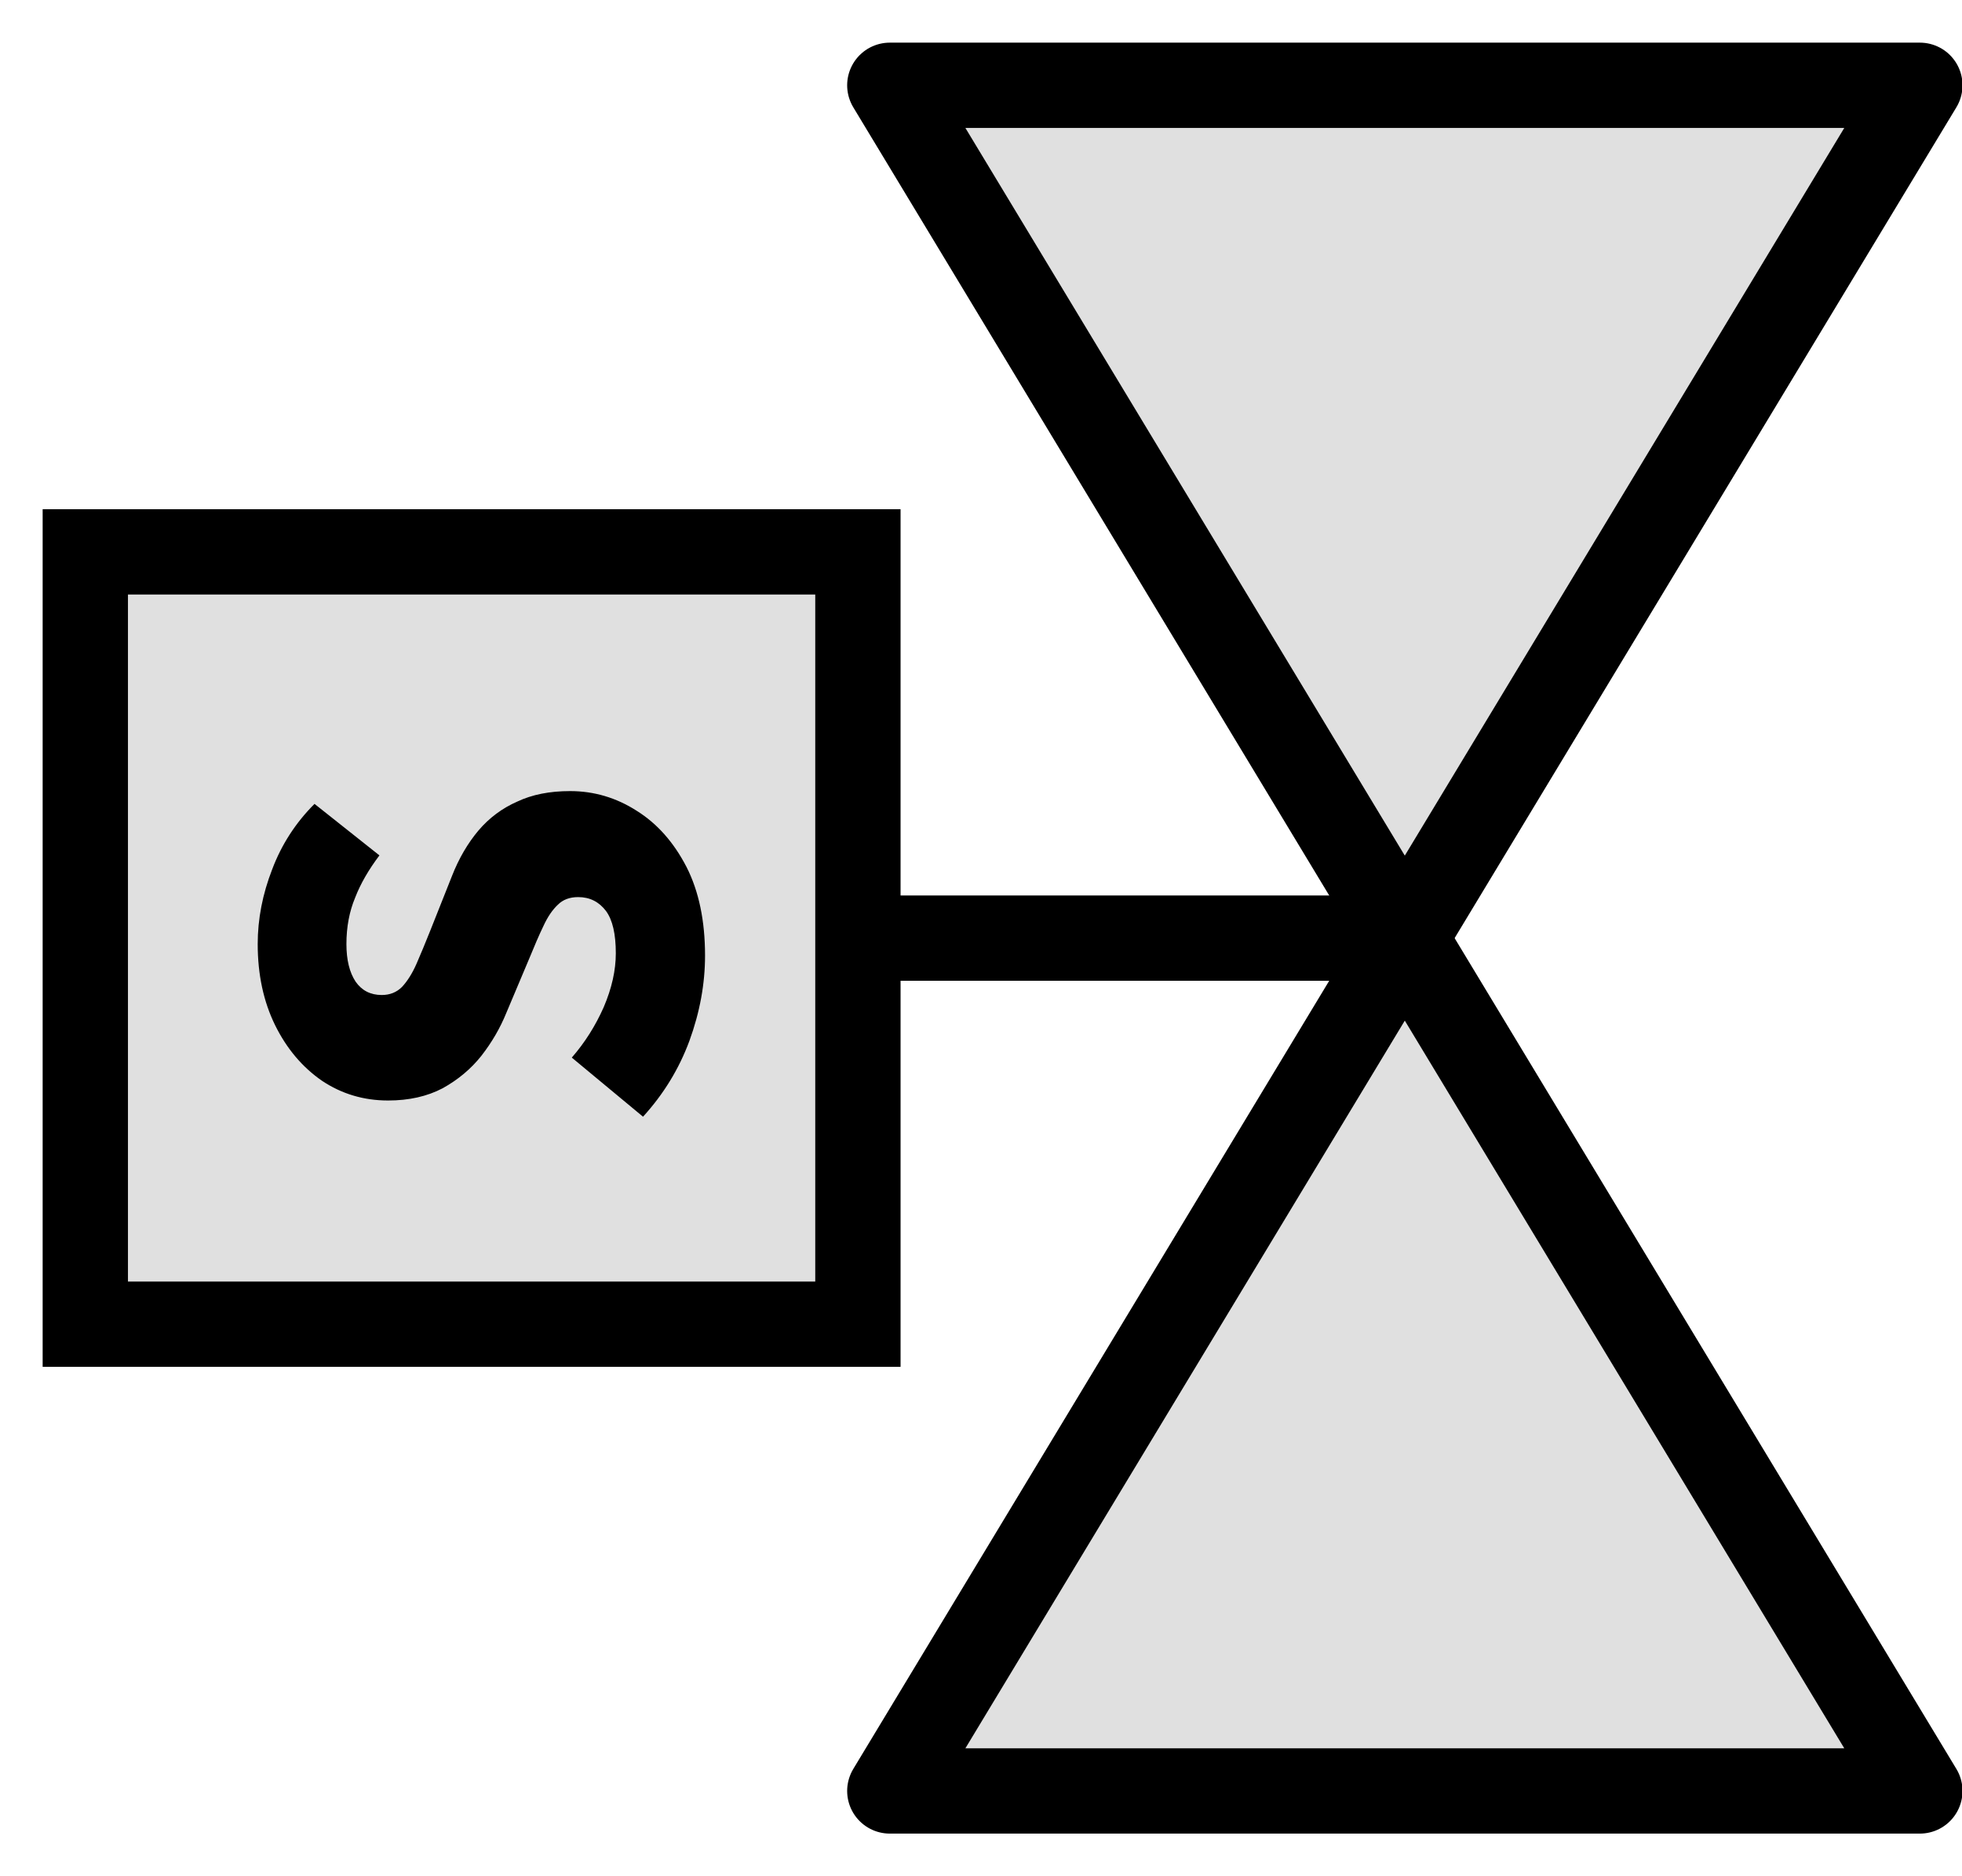 <svg width="23" height="22" viewBox="0 0 23 22" fill="none" xmlns="http://www.w3.org/2000/svg">
<path d="M16.404 11L9.815 11" stroke="black" stroke-miterlimit="10"/>
<path d="M1 6.471L1 15.527L10.057 15.527L10.057 6.471L1 6.471Z" fill="#E0E0E0" stroke="black" stroke-miterlimit="10"/>
<path d="M8.265 11.205C8.265 11.536 8.204 11.869 8.082 12.204C7.96 12.534 7.778 12.831 7.538 13.094L6.703 12.401C6.857 12.224 6.981 12.027 7.077 11.81C7.172 11.588 7.219 11.377 7.219 11.178C7.219 10.952 7.181 10.787 7.104 10.682C7.022 10.574 6.914 10.519 6.778 10.519C6.678 10.519 6.599 10.549 6.54 10.608C6.477 10.667 6.42 10.75 6.37 10.859C6.32 10.963 6.266 11.088 6.207 11.233L5.935 11.878C5.863 12.055 5.766 12.222 5.643 12.38C5.521 12.534 5.369 12.661 5.188 12.761C5.007 12.856 4.794 12.904 4.55 12.904C4.264 12.904 4.006 12.827 3.775 12.673C3.545 12.514 3.361 12.297 3.225 12.021C3.089 11.744 3.021 11.427 3.021 11.07C3.021 10.775 3.078 10.483 3.191 10.193C3.3 9.904 3.465 9.648 3.687 9.426L4.448 10.03C4.321 10.198 4.226 10.363 4.163 10.526C4.095 10.689 4.061 10.87 4.061 11.07C4.061 11.255 4.097 11.402 4.169 11.511C4.242 11.615 4.344 11.667 4.475 11.667C4.57 11.667 4.649 11.636 4.713 11.572C4.776 11.504 4.833 11.414 4.883 11.3C4.932 11.187 4.987 11.056 5.046 10.907L5.297 10.275C5.378 10.067 5.483 9.888 5.609 9.738C5.736 9.589 5.888 9.476 6.064 9.399C6.237 9.317 6.443 9.276 6.683 9.276C6.963 9.276 7.224 9.353 7.464 9.507C7.704 9.657 7.898 9.876 8.048 10.166C8.193 10.451 8.265 10.798 8.265 11.205Z" fill="black"/>
<path d="M22.506 21L16.468 11L10.431 21L22.506 21Z" fill="#E0E0E0" stroke="black" stroke-linecap="round" stroke-linejoin="round"/>
<path d="M22.506 1L16.468 11L10.431 1L22.506 1Z" fill="#E0E0E0" stroke="black" stroke-linecap="round" stroke-linejoin="round"/>
</svg>
